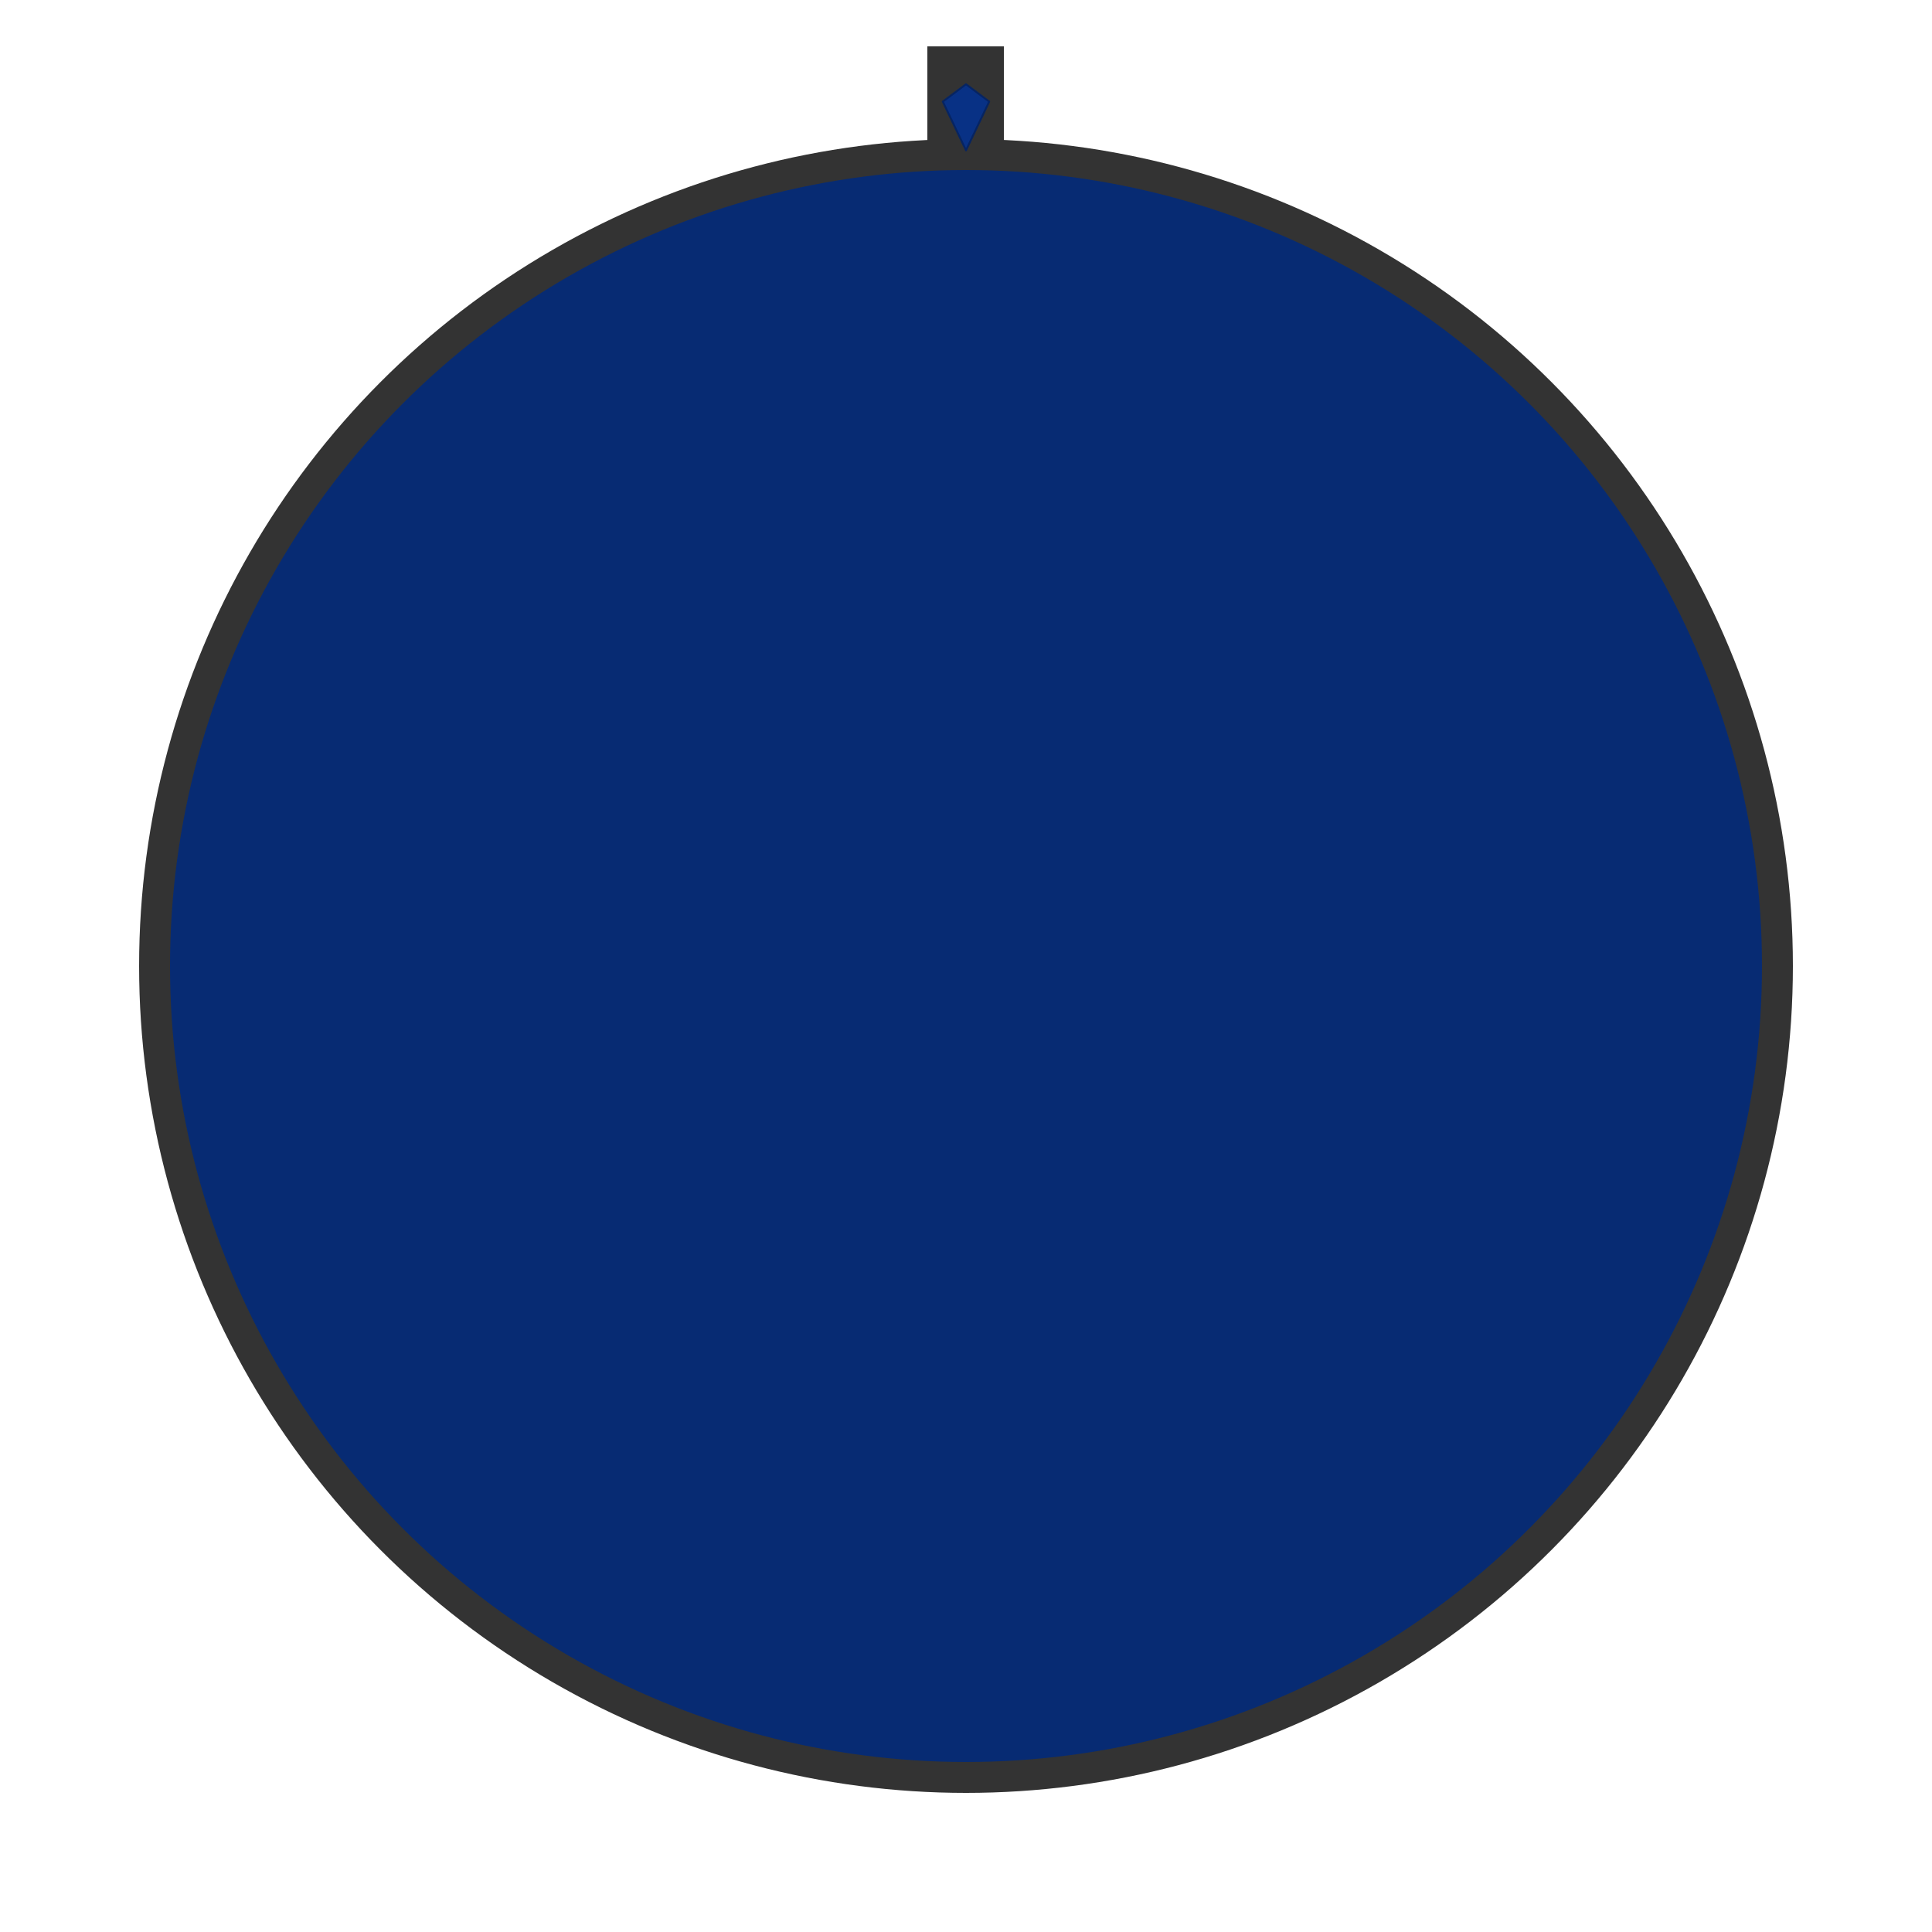 <?xml version="1.0" encoding="UTF-8" standalone="no"?>
<!DOCTYPE svg PUBLIC "-//W3C//DTD SVG 1.1//EN" "http://www.w3.org/Graphics/SVG/1.1/DTD/svg11.dtd">
<svg width="100%" height="100%" viewBox="0 0 500 500" version="1.1" xmlns="http://www.w3.org/2000/svg" xmlns:xlink="http://www.w3.org/1999/xlink" xml:space="preserve" xmlns:serif="http://www.serif.com/" style="fill-rule:evenodd;clip-rule:evenodd;stroke-miterlimit:10;">
    <circle cx="250" cy="250" r="210" style="fill:#072B73;stroke:rgb(51,51,51);stroke-width:8px;"/>
    <path d="M250,41.7C253.3,41.7 256.6,41.8 259.8,42L259.8,12L240,12L240,42C243.4,41.8 246.7,41.7 250,41.7Z" style="fill:rgb(51,51,51);fill-rule:nonzero;"/>
    <g>
        <path d="M256,26.3L250,21.8L244,26.3L250,38.9L256,26.3Z" style="fill:#083185
;fill-rule:nonzero;stroke:#062462;stroke-width:0.5px;stroke-linejoin:round;"/>
    </g>
</svg>

